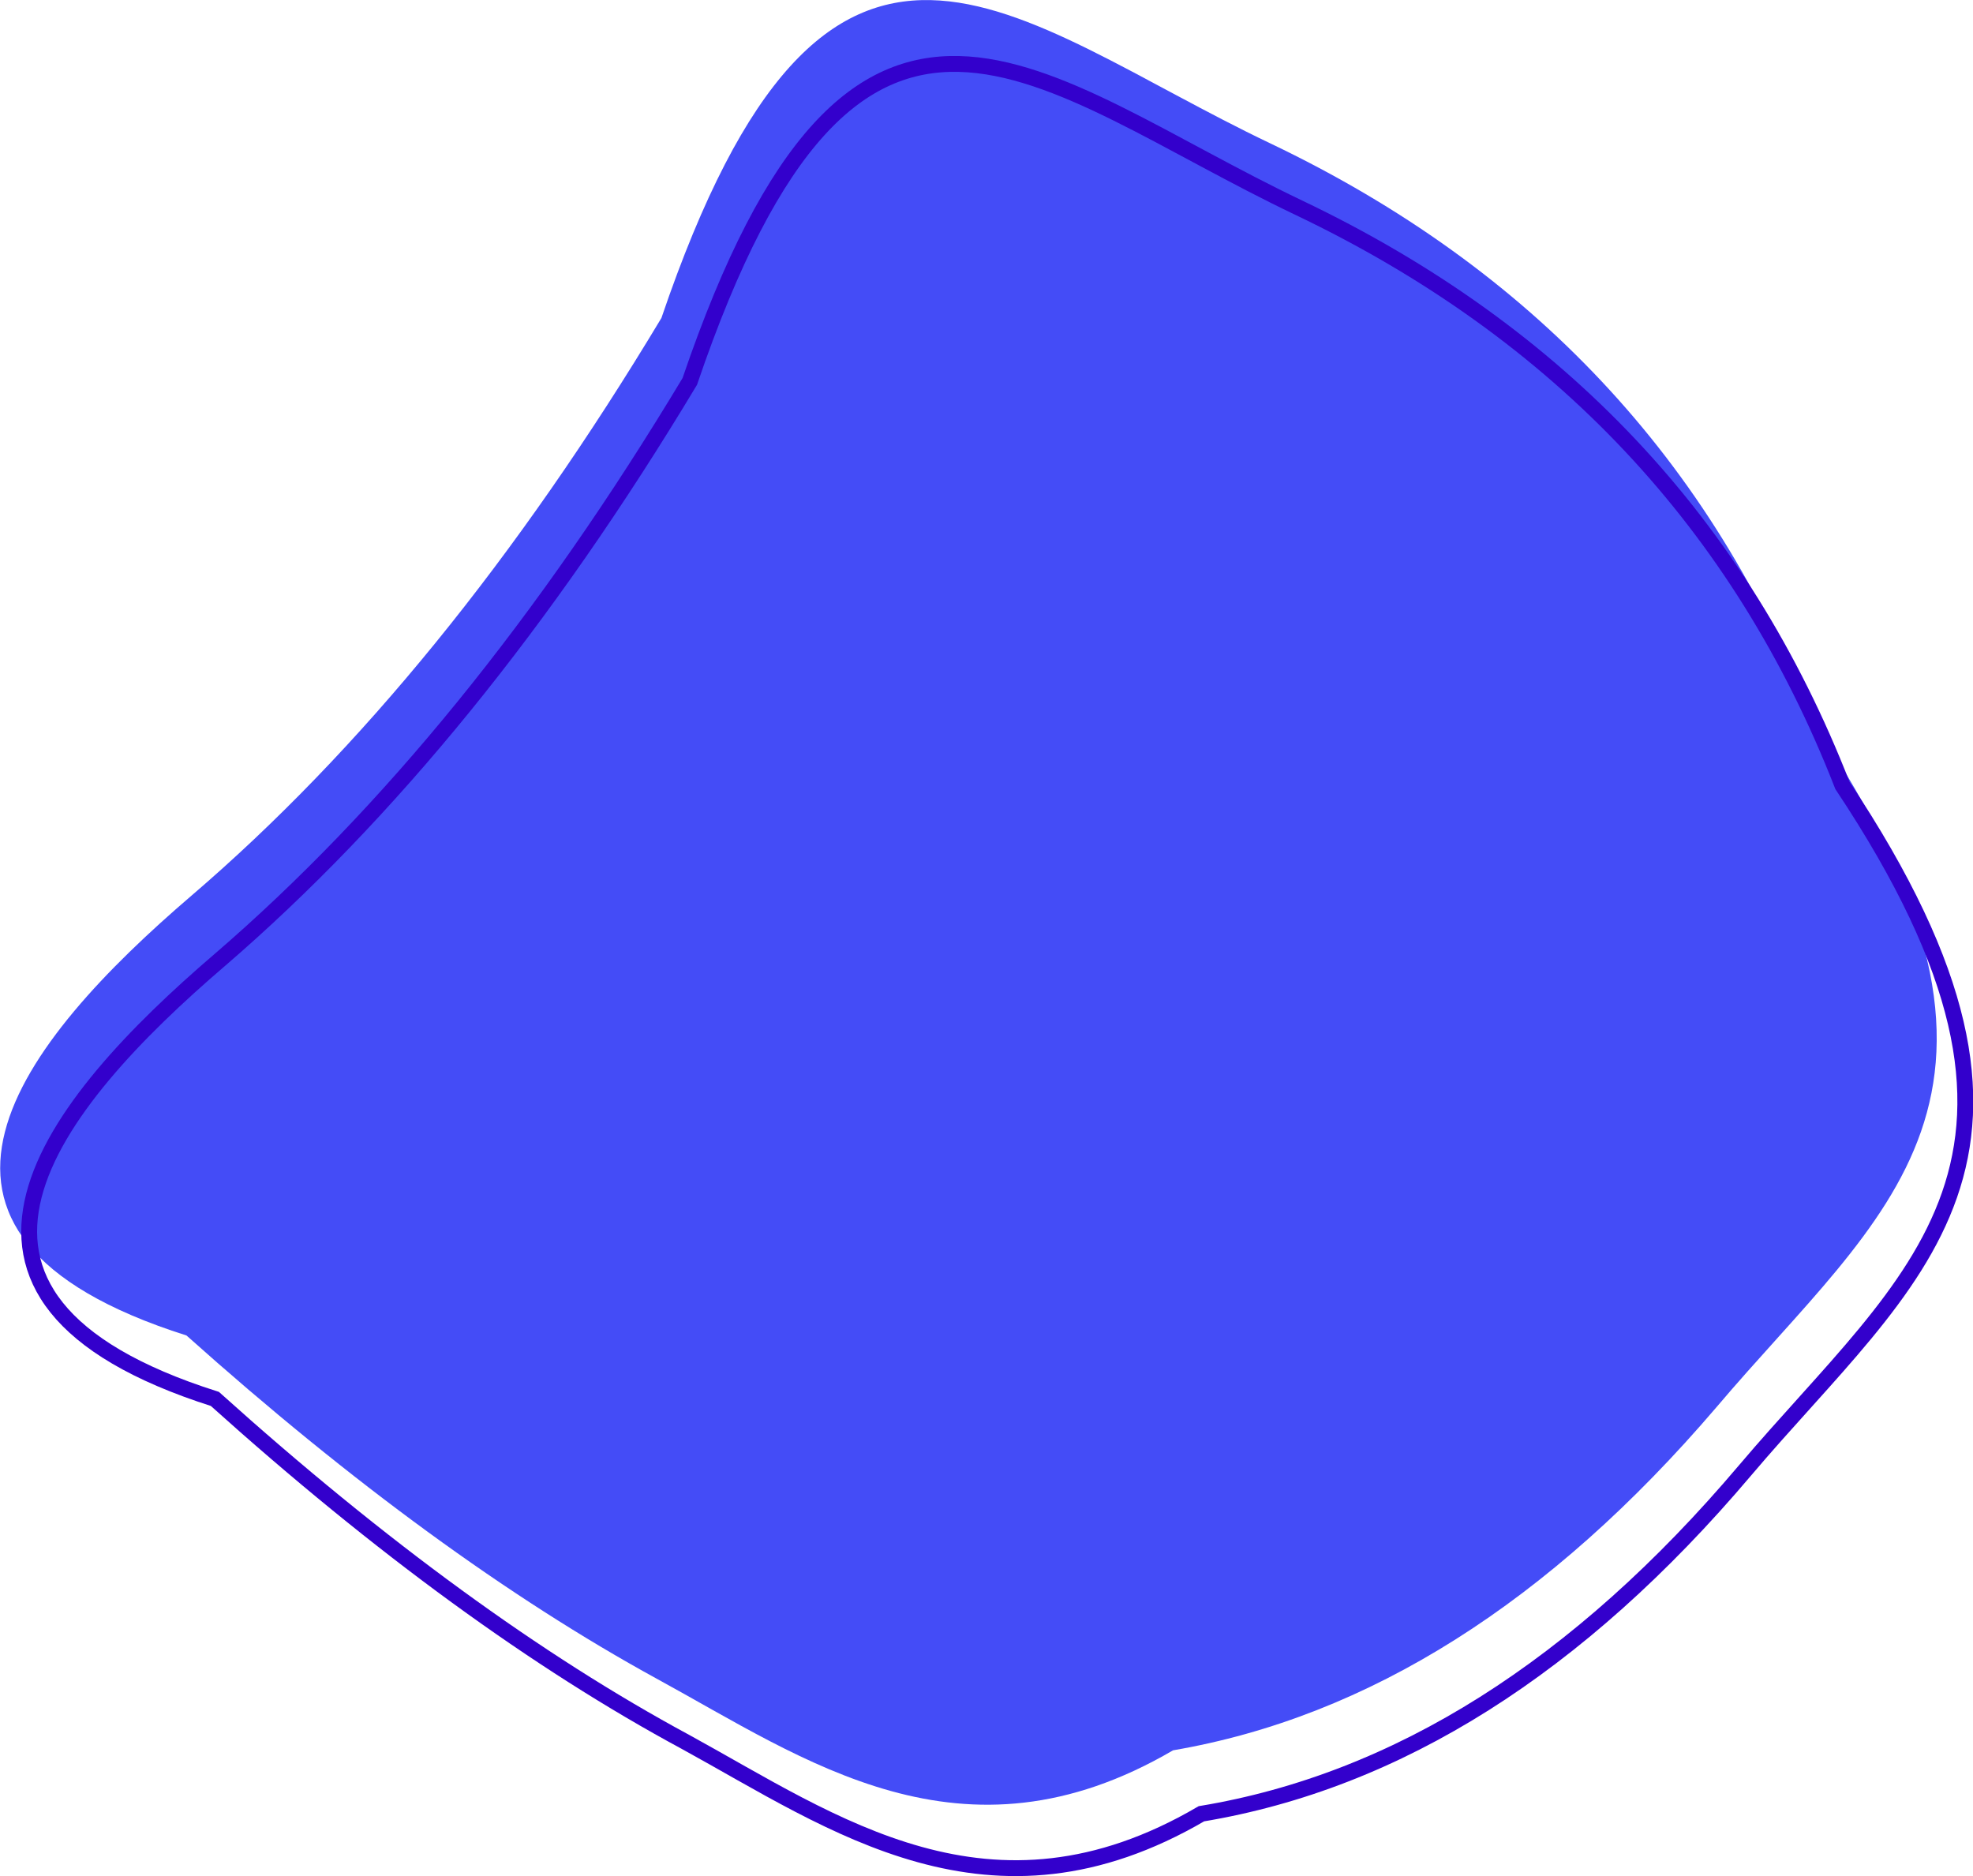 <?xml version="1.0" encoding="UTF-8"?>
<!DOCTYPE svg PUBLIC "-//W3C//DTD SVG 1.1//EN" "http://www.w3.org/Graphics/SVG/1.1/DTD/svg11.dtd">
<!-- Creator: CorelDRAW 2019 (64-Bit) -->
<svg xmlns="http://www.w3.org/2000/svg" xml:space="preserve" width="510px" height="485px" version="1.1" style="shape-rendering:geometricPrecision; text-rendering:geometricPrecision; image-rendering:optimizeQuality; fill-rule:evenodd; clip-rule:evenodd"
viewBox="0 0 23.63 22.48"
 xmlns:xlink="http://www.w3.org/1999/xlink">
 <defs>
  <style type="text/css">
   <![CDATA[
    .str0 {stroke:#3300CC;stroke-width:0.19;stroke-miterlimit:22.926}
    .fil1 {fill:none}
    .fil0 {fill:#444CF7}
   ]]>
  </style>
 </defs>
 <g id="Layer_x0020_1">
  <path class="fil0" d="M2.23 16c1.98,1.77 3.86,3.14 5.63,4.11 1.78,0.97 3.66,2.34 6.19,0.86 2.34,-0.4 4.51,-1.77 6.51,-4.11 1.99,-2.35 4.16,-3.72 1.16,-8.21 -1.21,-3.13 -3.38,-5.44 -6.5,-6.93 -3.13,-1.49 -5.3,-3.79 -7.3,2.09 -1.73,2.88 -3.61,5.19 -5.63,6.92 -2.03,1.74 -3.91,4.05 -0.06,5.27z"/>
  <path class="fil1 str0" d="M2.57 16.76c1.98,1.78 3.86,3.15 5.64,4.11 1.77,0.97 3.65,2.34 6.18,0.86 2.35,-0.39 4.52,-1.76 6.51,-4.11 1.99,-2.35 4.16,-3.72 1.17,-8.21 -1.22,-3.13 -3.39,-5.43 -6.51,-6.92 -3.13,-1.49 -5.3,-3.8 -7.3,2.08 -1.73,2.88 -3.61,5.19 -5.63,6.93 -2.02,1.73 -3.9,4.04 -0.06,5.26z"/>
 </g>
</svg>
